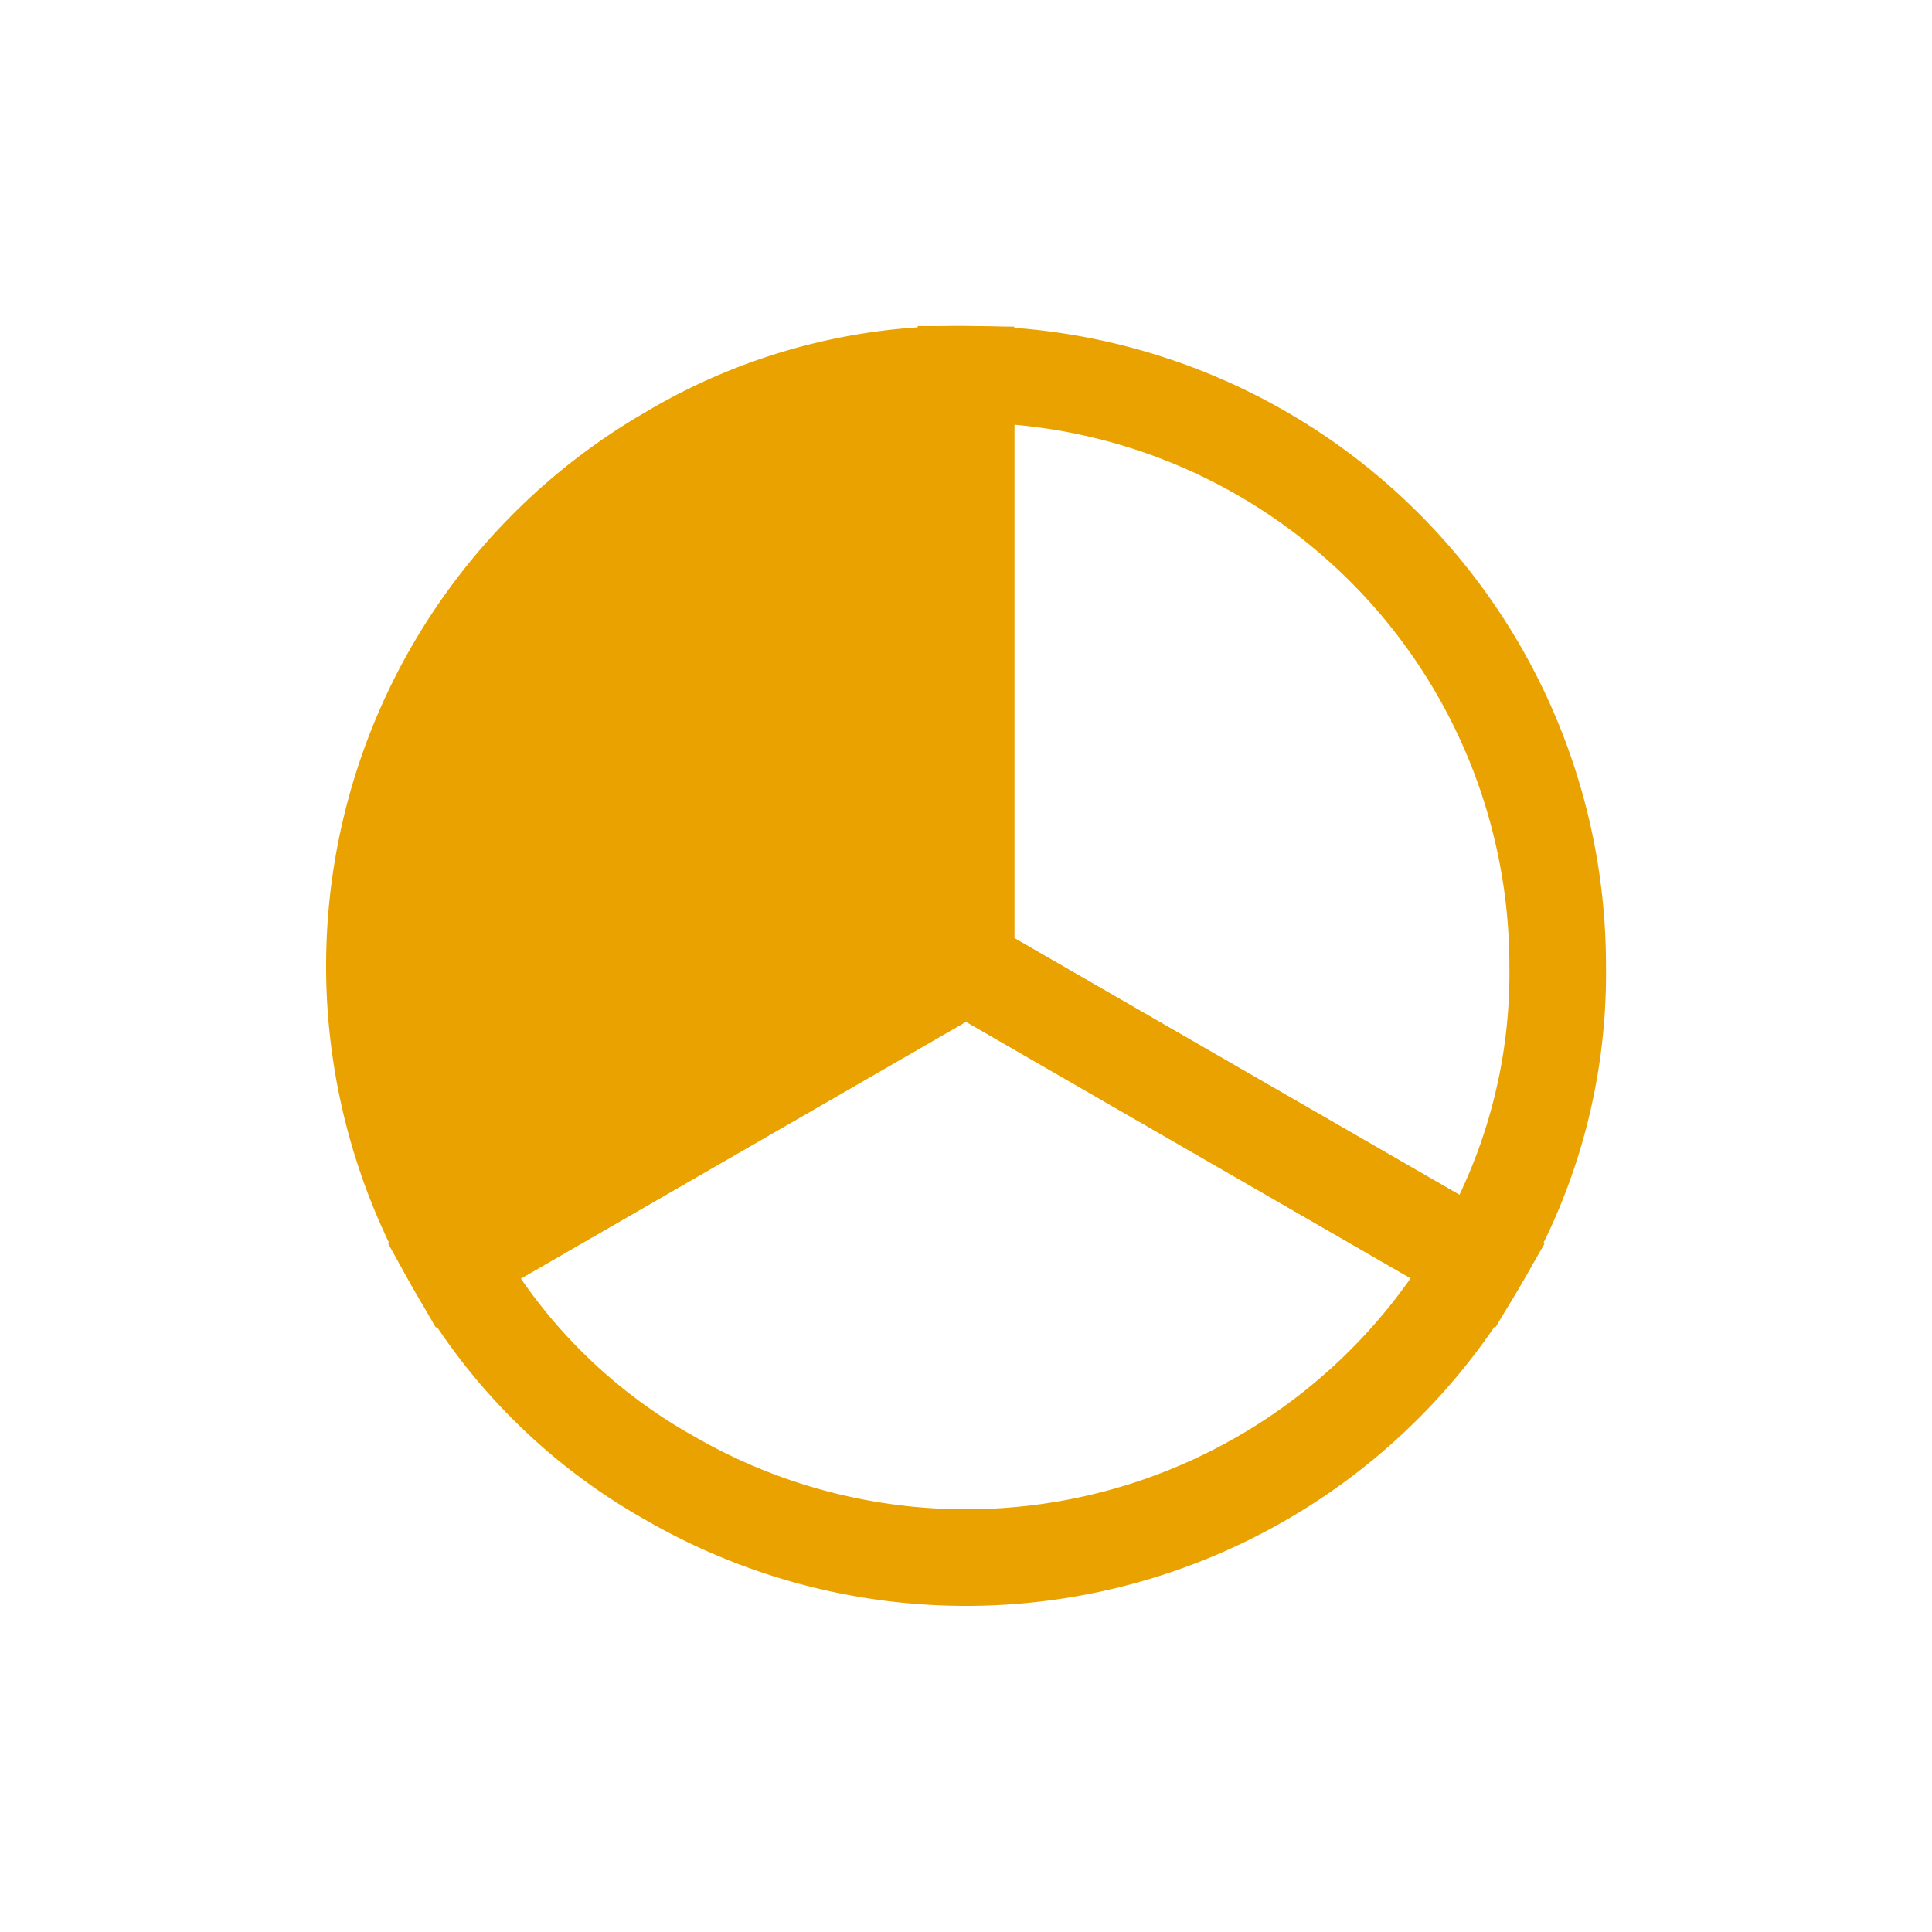 <svg id="Ebene_1" data-name="Ebene 1" xmlns="http://www.w3.org/2000/svg" viewBox="0 0 40 40"><defs><style>.cls-1{fill:#eaa200;}.cls-1,.cls-2{stroke:#eaa200;stroke-miterlimit:10;stroke-width:2px;}.cls-2{fill:none;}</style></defs><title>progress-one-third</title><path class="cls-1" d="M20,20,9.39,26.12A12.25,12.25,0,0,1,13.88,9.39,11.66,11.66,0,0,1,20,7.75Z"/><path class="cls-2" d="M20,20l10.61,6.12a12.25,12.25,0,0,1-16.73,4.49,11.67,11.67,0,0,1-4.49-4.49Z"/><path class="cls-2" d="M20,20V7.75A12.24,12.24,0,0,1,32.25,20a11.66,11.66,0,0,1-1.64,6.12Z"/></svg>